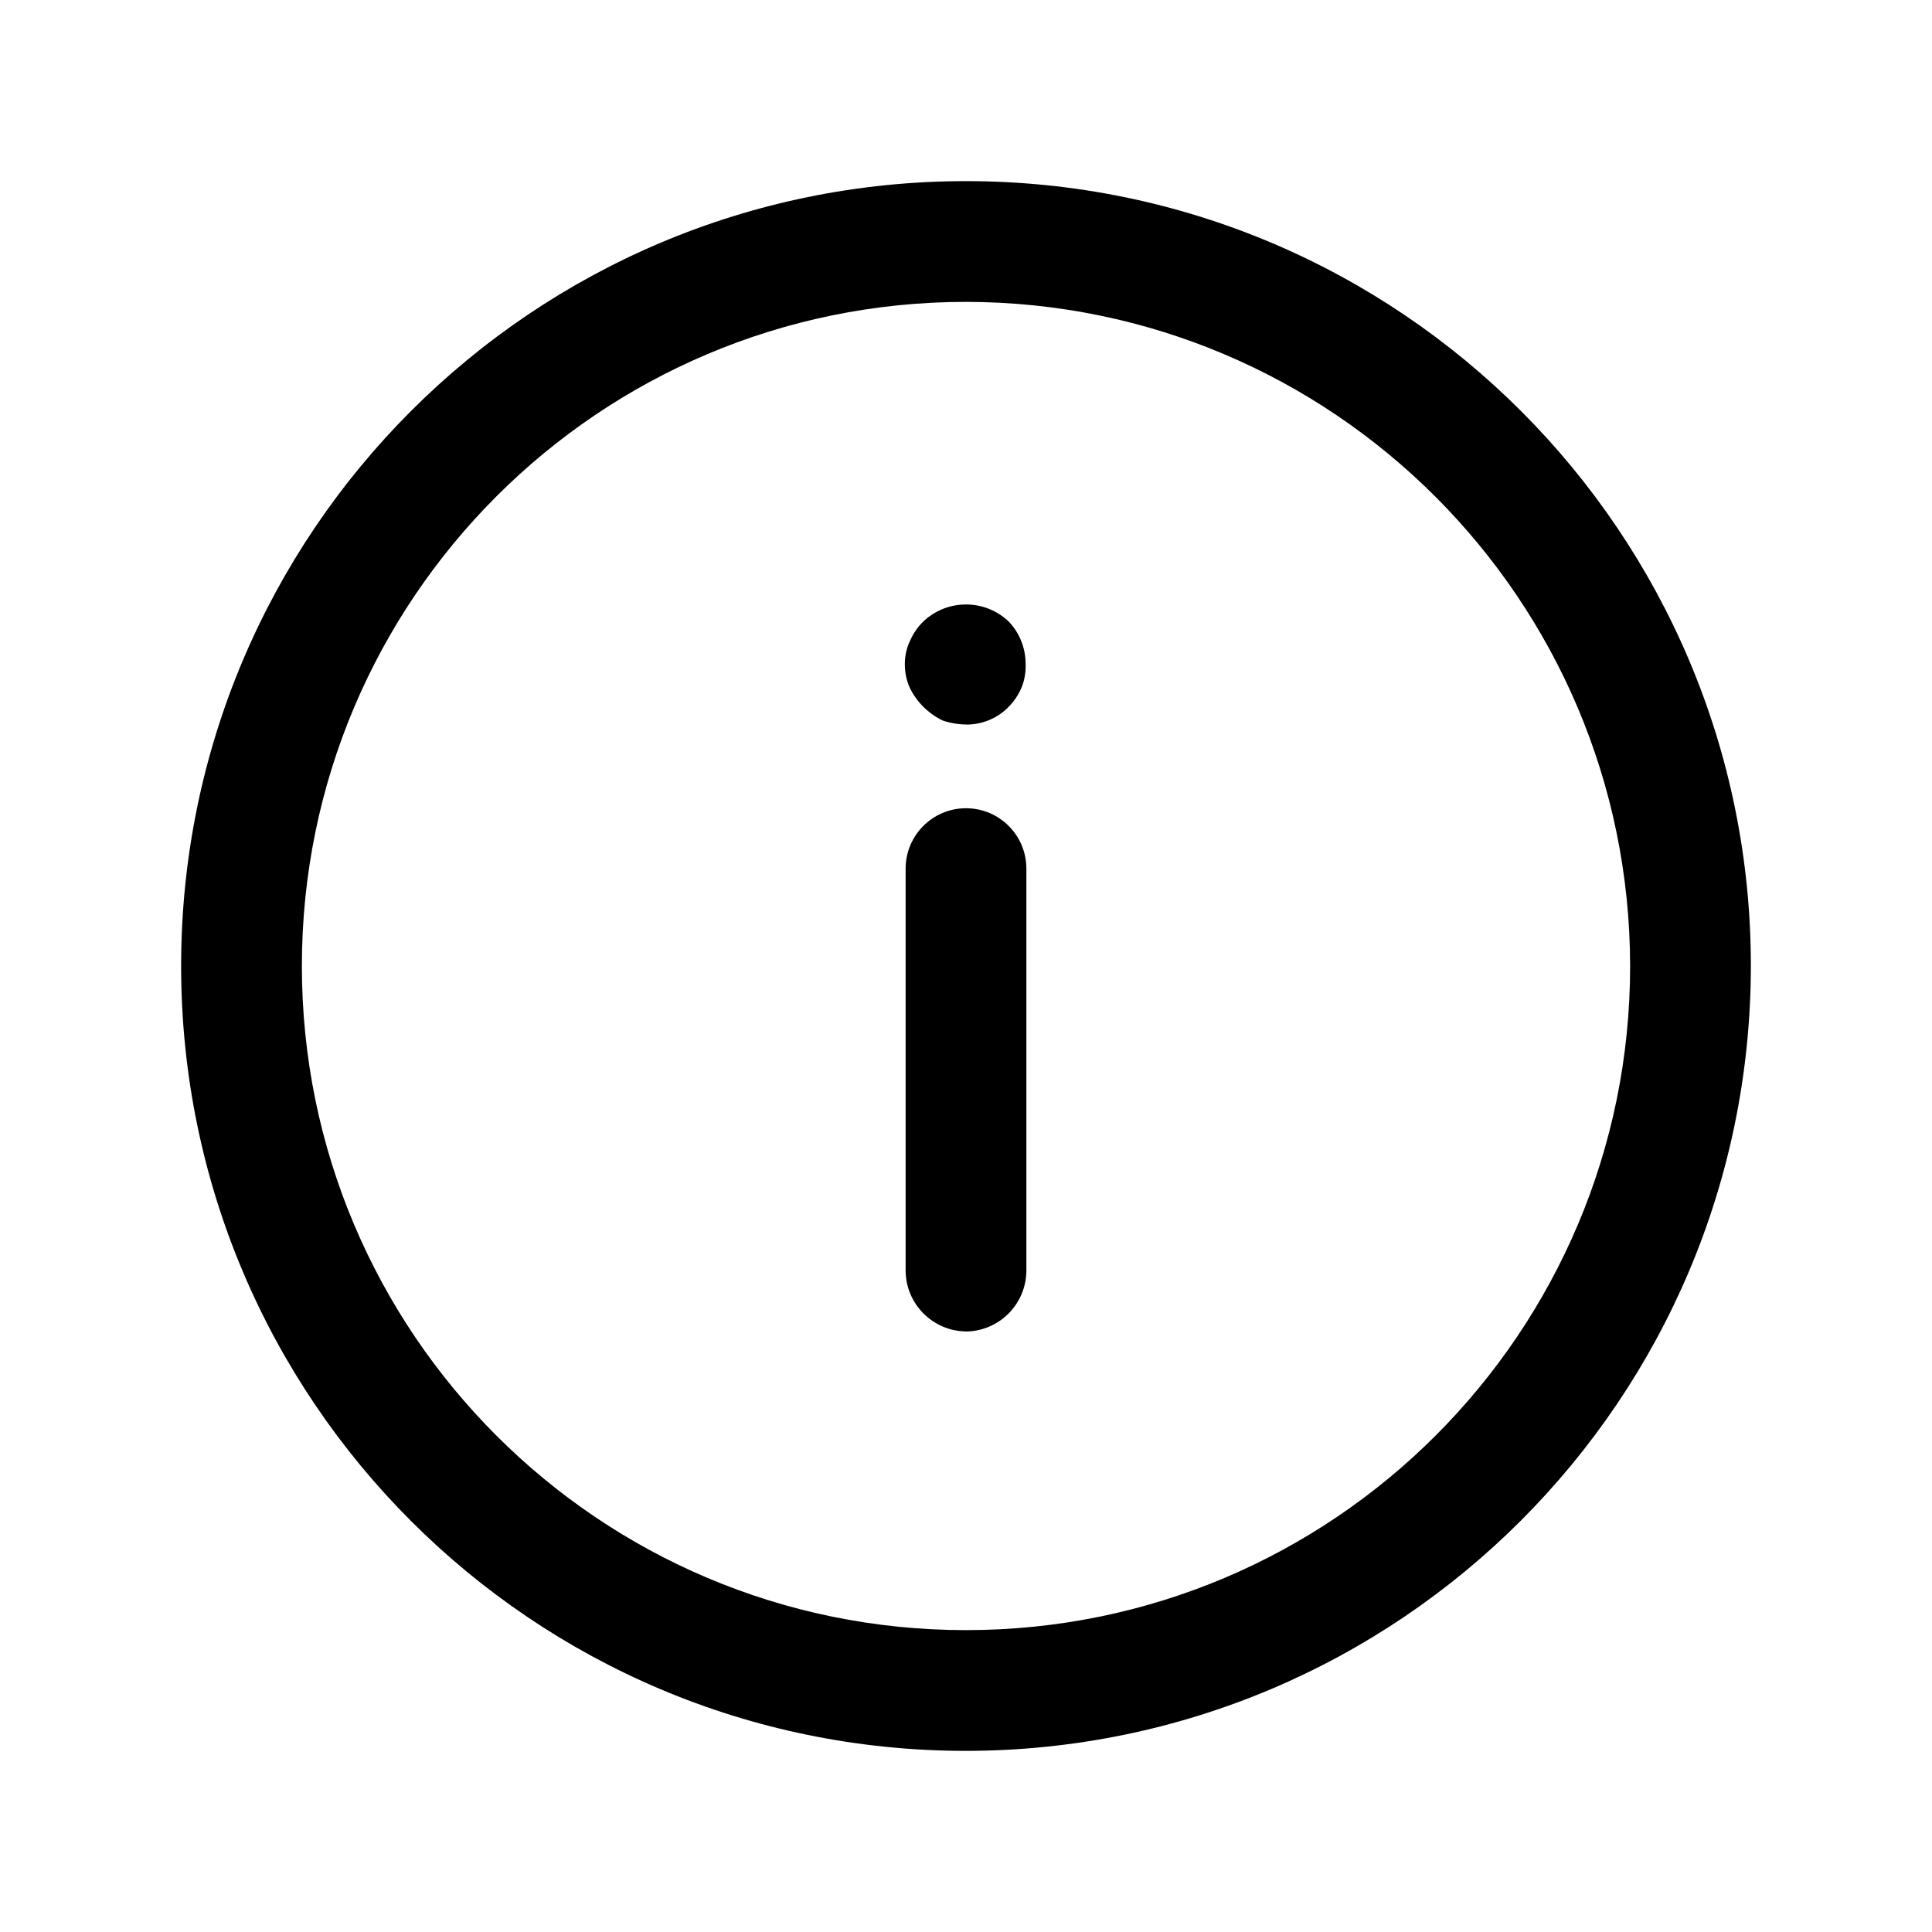 <!-- Generated by IcoMoon.io -->
<svg version="1.1" xmlns="http://www.w3.org/2000/svg" width="32" height="32" viewBox="0 0 32 32">
<title>info</title>
<path d="M16 29c-7.18 0-13-5.82-13-13s5.82-13 13-13c7.18 0 13 5.82 13 13v0c-0.008 7.177-5.823 12.992-12.999 13h-0.001zM16 5c-6.075 0-11 4.925-11 11s4.925 11 11 11c6.075 0 11-4.925 11-11v0c-0.008-6.072-4.928-10.992-10.999-11h-0.001zM16 22.053c-0.549-0.007-0.993-0.451-1-0.999v-6.667c0-0.552 0.448-1 1-1s1 0.448 1 1v0 6.667c-0.007 0.549-0.451 0.993-0.999 1h-0.001zM16 12c-0.139-0.002-0.272-0.026-0.395-0.069l0.009 0.003c-0.24-0.117-0.43-0.306-0.544-0.54l-0.003-0.007c-0.051-0.113-0.080-0.245-0.080-0.384 0-0.001 0-0.002 0-0.003v0c0-0.001 0-0.002 0-0.004 0-0.134 0.029-0.261 0.082-0.375l-0.002 0.006c0.055-0.13 0.131-0.241 0.226-0.333l0-0c0.184-0.175 0.433-0.282 0.707-0.282s0.523 0.107 0.707 0.282l-0-0c0.173 0.181 0.28 0.428 0.28 0.699 0 0.003 0 0.005-0 0.008v-0c0 0.011 0.001 0.023 0.001 0.036 0 0.126-0.025 0.247-0.070 0.357l0.002-0.006c-0.053 0.124-0.125 0.23-0.214 0.32l0-0c-0.177 0.181-0.424 0.293-0.696 0.293-0.004 0-0.007-0-0.011-0h0.001z"></path>
</svg>

